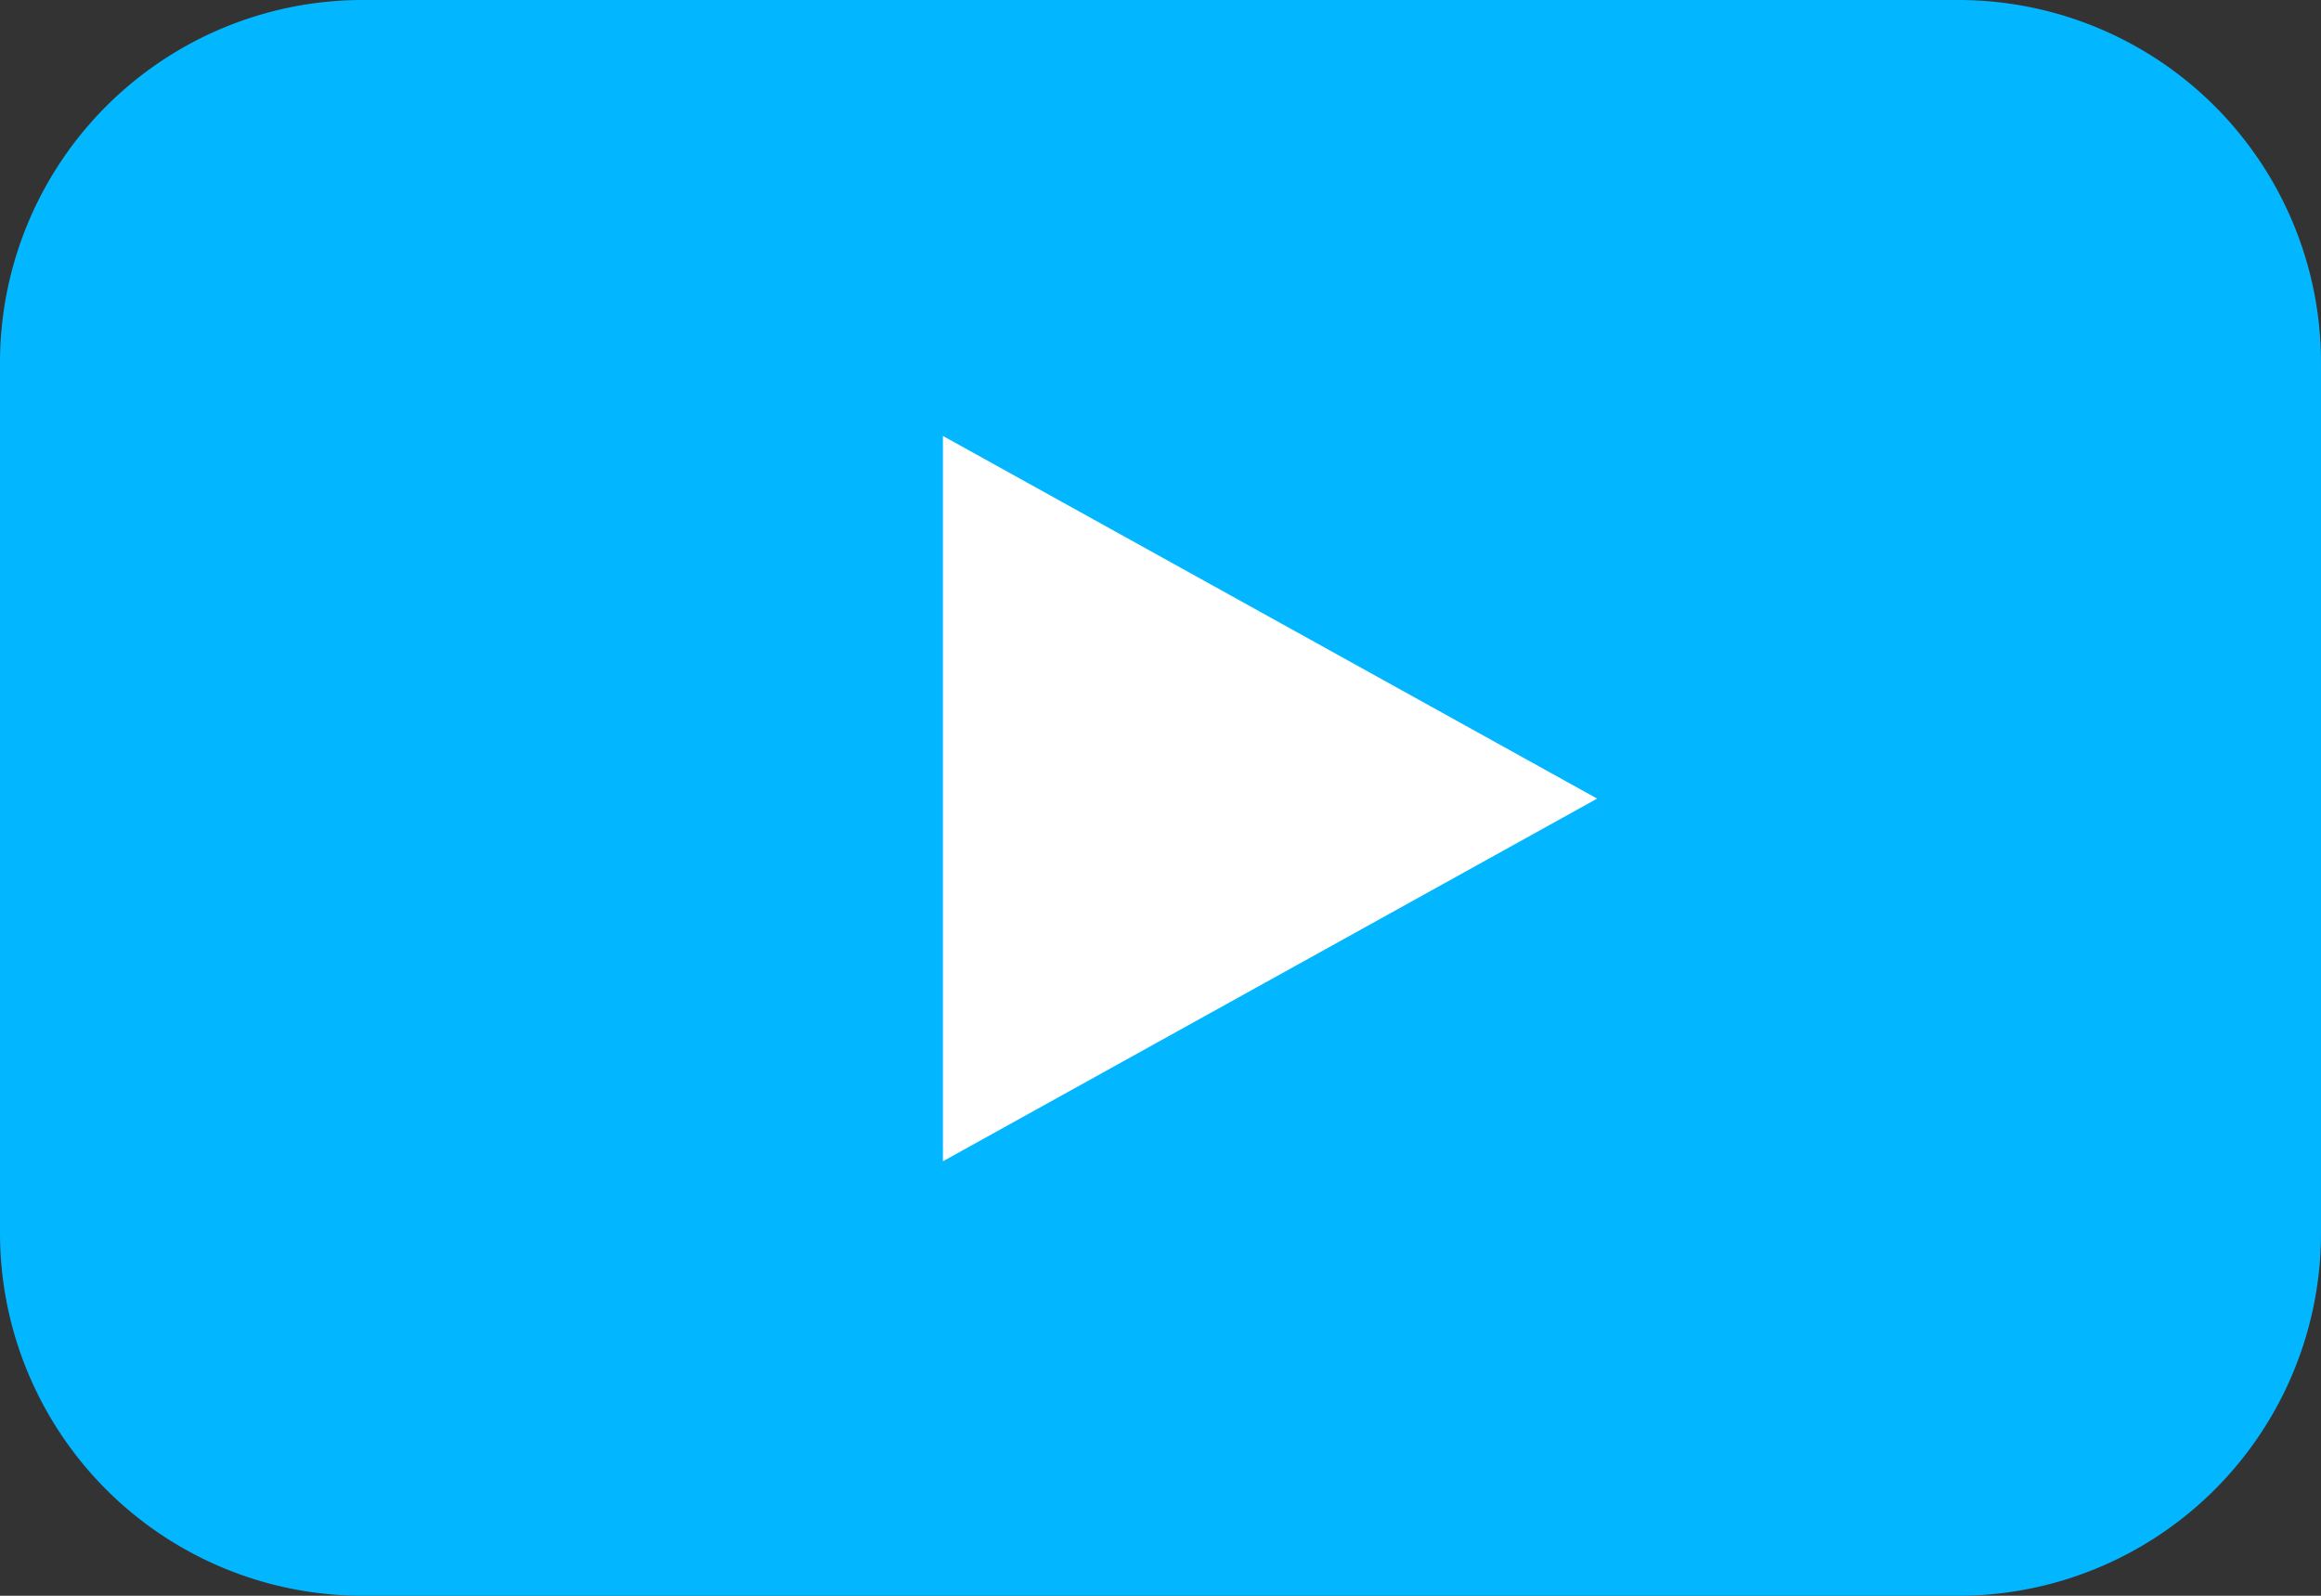 <svg xmlns="http://www.w3.org/2000/svg" xmlns:xlink="http://www.w3.org/1999/xlink" width="32" height="22" viewBox="0 0 32 22"><rect x="0" y="0" width="32" height="22" fill="#333333" stroke="none"/><defs><path id="a" d="M716 2297a5 5 0 0 1 5-5h22a5 5 0 0 1 5 5v12a5 5 0 0 1-5 5h-22a5 5 0 0 1-5-5z"/><path id="b" d="M738.02 2303.01l-9.02 5v-10z"/></defs><use fill="#02b7ff" xlink:href="#a" transform="translate(-716 -2292)"/><use fill="#fff" xlink:href="#b" transform="translate(-716 -2292)"/></svg>